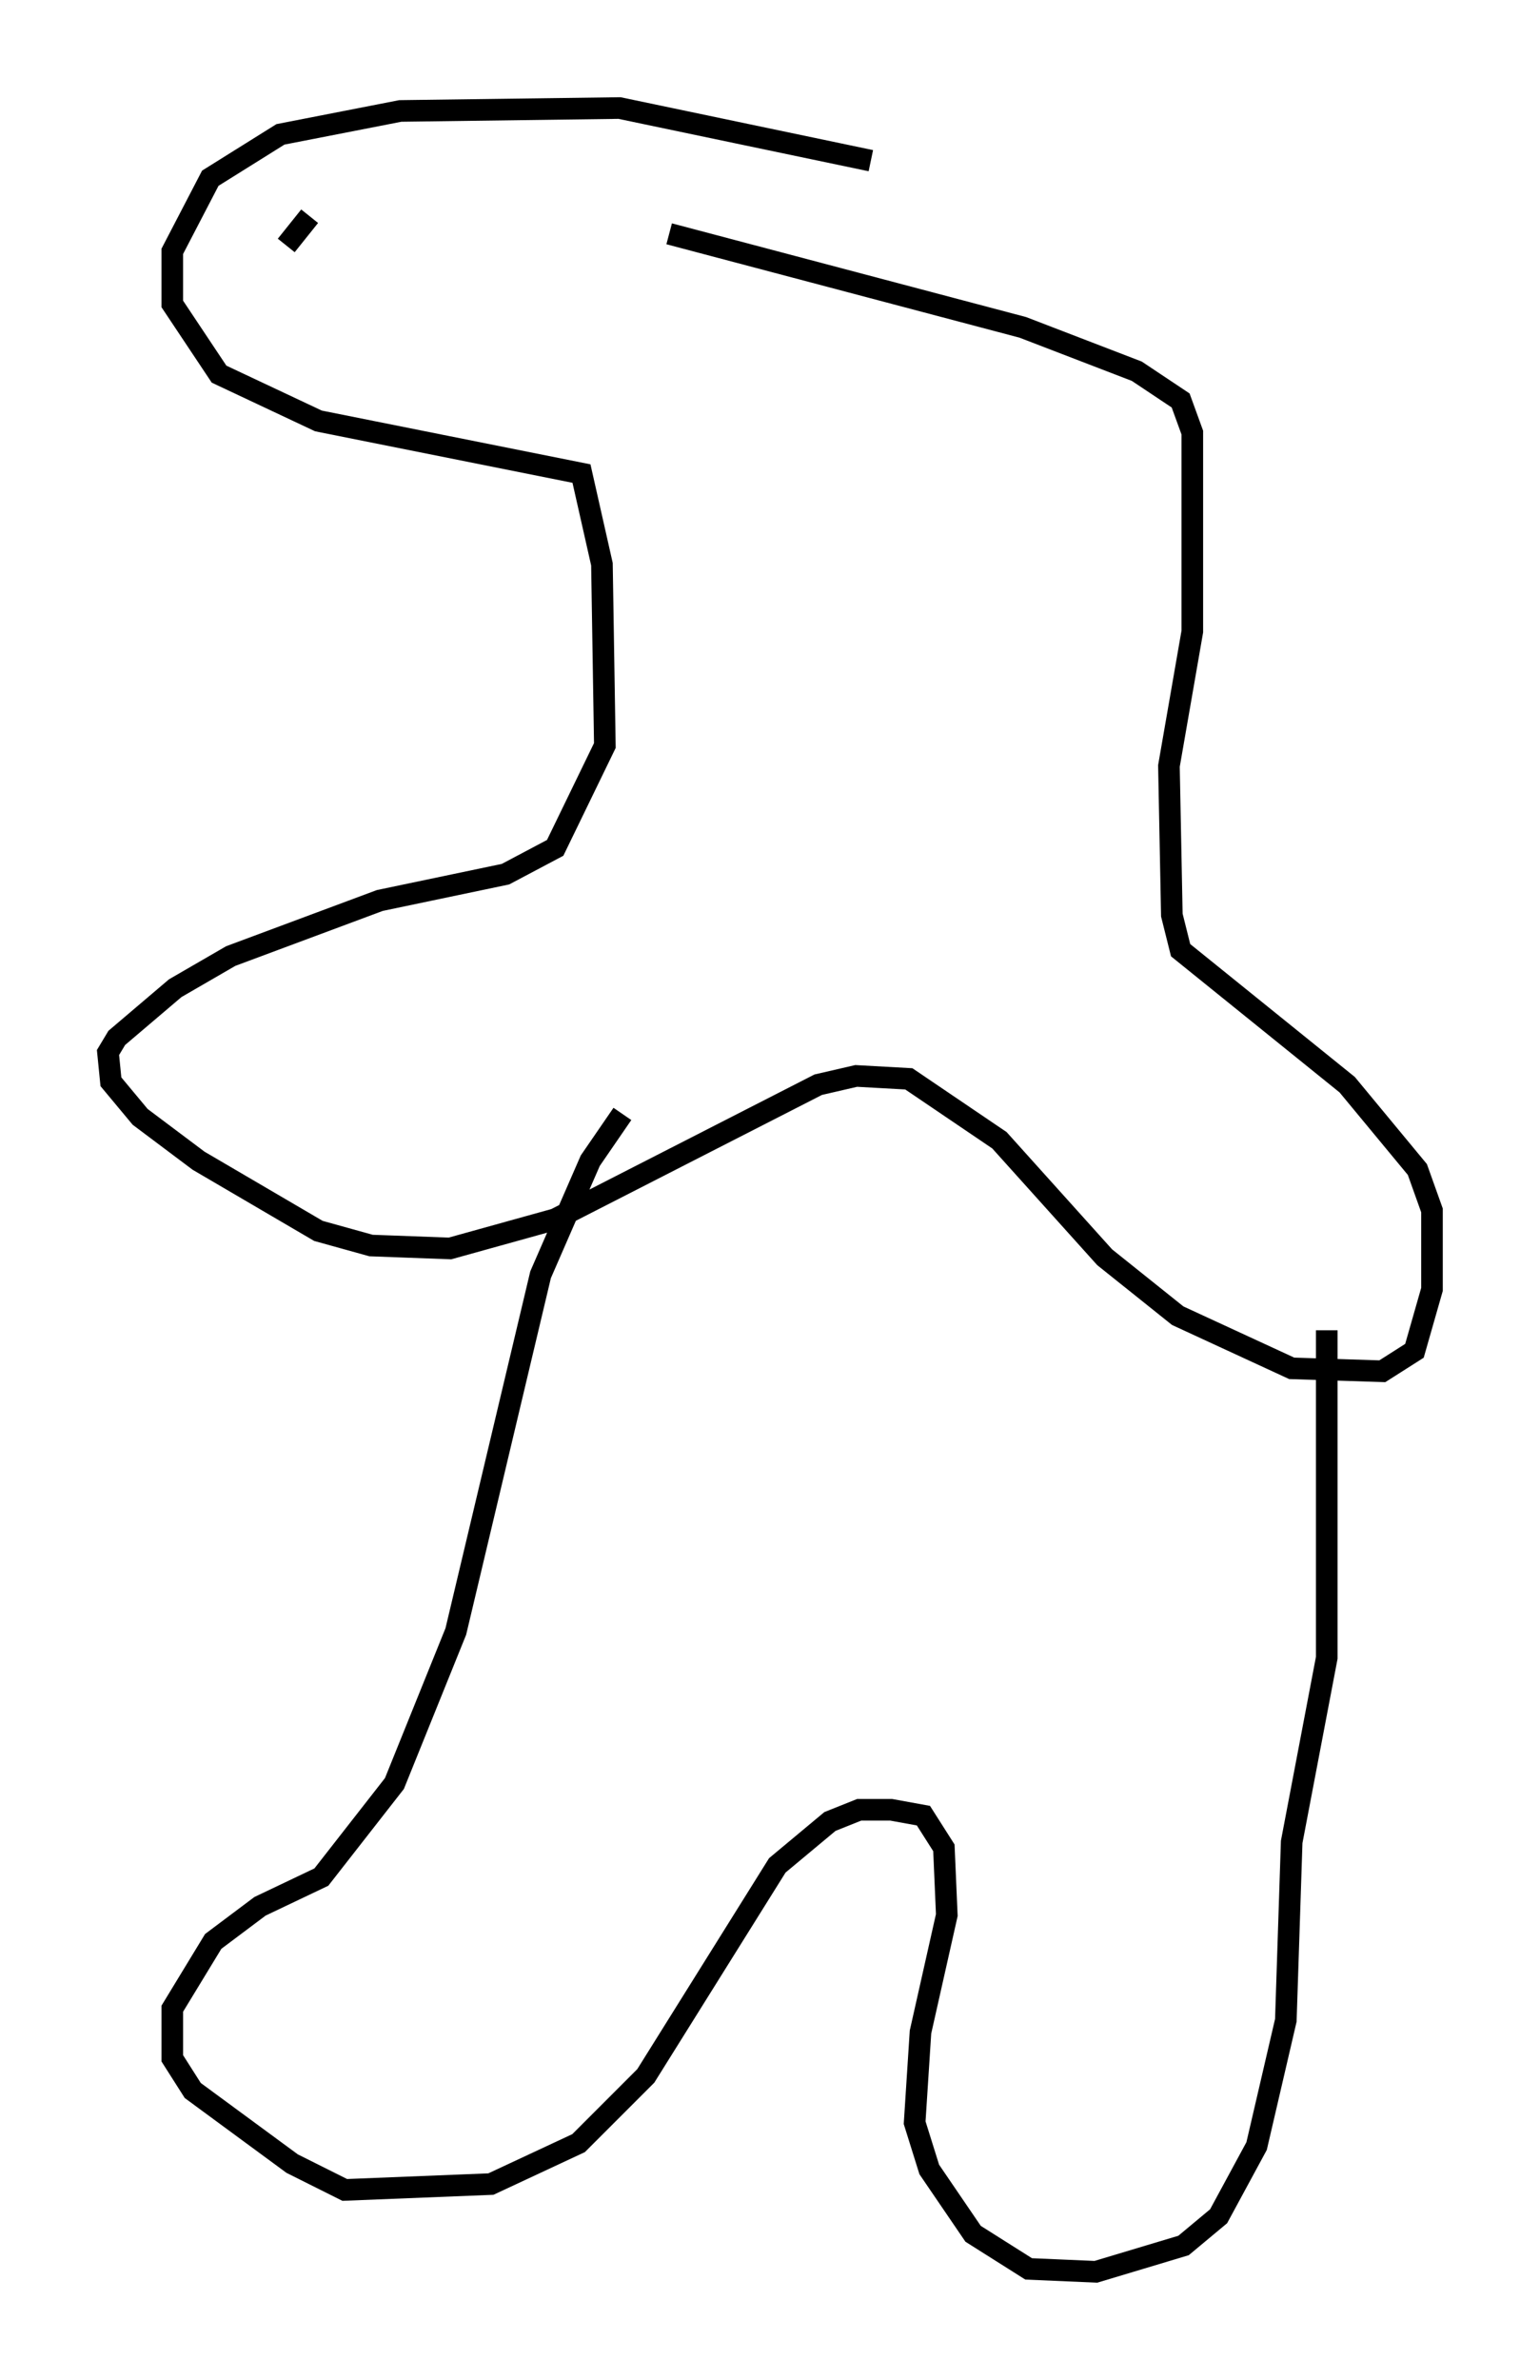 <?xml version="1.0" encoding="utf-8" ?>
<svg baseProfile="full" height="110.134" version="1.1" width="71.298" xmlns="http://www.w3.org/2000/svg" xmlns:ev="http://www.w3.org/2001/xml-events" xmlns:xlink="http://www.w3.org/1999/xlink"><defs /><rect fill="white" height="110.134" width="71.298" x="0" y="0" /><path d="M41.806, 8.248 m-1.488, -0.812 l-11.637, -2.436 -10.149, 0.135 l-5.548, 1.083 -3.248, 2.03 l-1.759, 3.383 0.0, 2.436 l2.165, 3.248 4.601, 2.165 l12.178, 2.436 0.947, 4.195 l0.135, 8.39 -2.3, 4.736 l-2.3, 1.218 -5.819, 1.218 l-6.901, 2.571 -2.571, 1.488 l-2.706, 2.3 -0.406, 0.677 l0.135, 1.353 1.353, 1.624 l2.706, 2.03 5.548, 3.248 l2.436, 0.677 3.654, 0.135 l4.871, -1.353 12.178, -6.225 l1.759, -0.406 2.436, 0.135 l4.195, 2.842 4.871, 5.413 l3.383, 2.706 5.277, 2.436 l4.195, 0.135 1.488, -0.947 l0.812, -2.842 0.0, -3.654 l-0.677, -1.894 -3.248, -3.924 l-7.713, -6.225 -0.406, -1.624 l-0.135, -6.901 1.083, -6.225 l0.0, -9.202 -0.541, -1.488 l-2.03, -1.353 -5.277, -2.03 l-16.373, -4.33 m-2.165, 40.73 l-1.488, 2.165 -2.3, 5.277 l-3.924, 16.509 -2.842, 7.036 l-3.383, 4.33 -2.842, 1.353 l-2.165, 1.624 -1.894, 3.112 l0.0, 2.3 0.947, 1.488 l4.601, 3.383 2.436, 1.218 l6.766, -0.271 4.059, -1.894 l3.112, -3.112 6.089, -9.743 l2.436, -2.03 1.353, -0.541 l1.488, 0.0 1.488, 0.271 l0.947, 1.488 0.135, 3.112 l-1.218, 5.413 -0.271, 4.195 l0.677, 2.165 2.03, 2.977 l2.571, 1.624 3.112, 0.135 l4.059, -1.218 1.624, -1.353 l1.759, -3.248 1.353, -5.819 l0.271, -8.254 1.624, -8.525 l0.0, -15.155 m-47.09, -51.556 l-1.083, 1.353 " fill="none" stroke="black" stroke-width="1" /></svg>